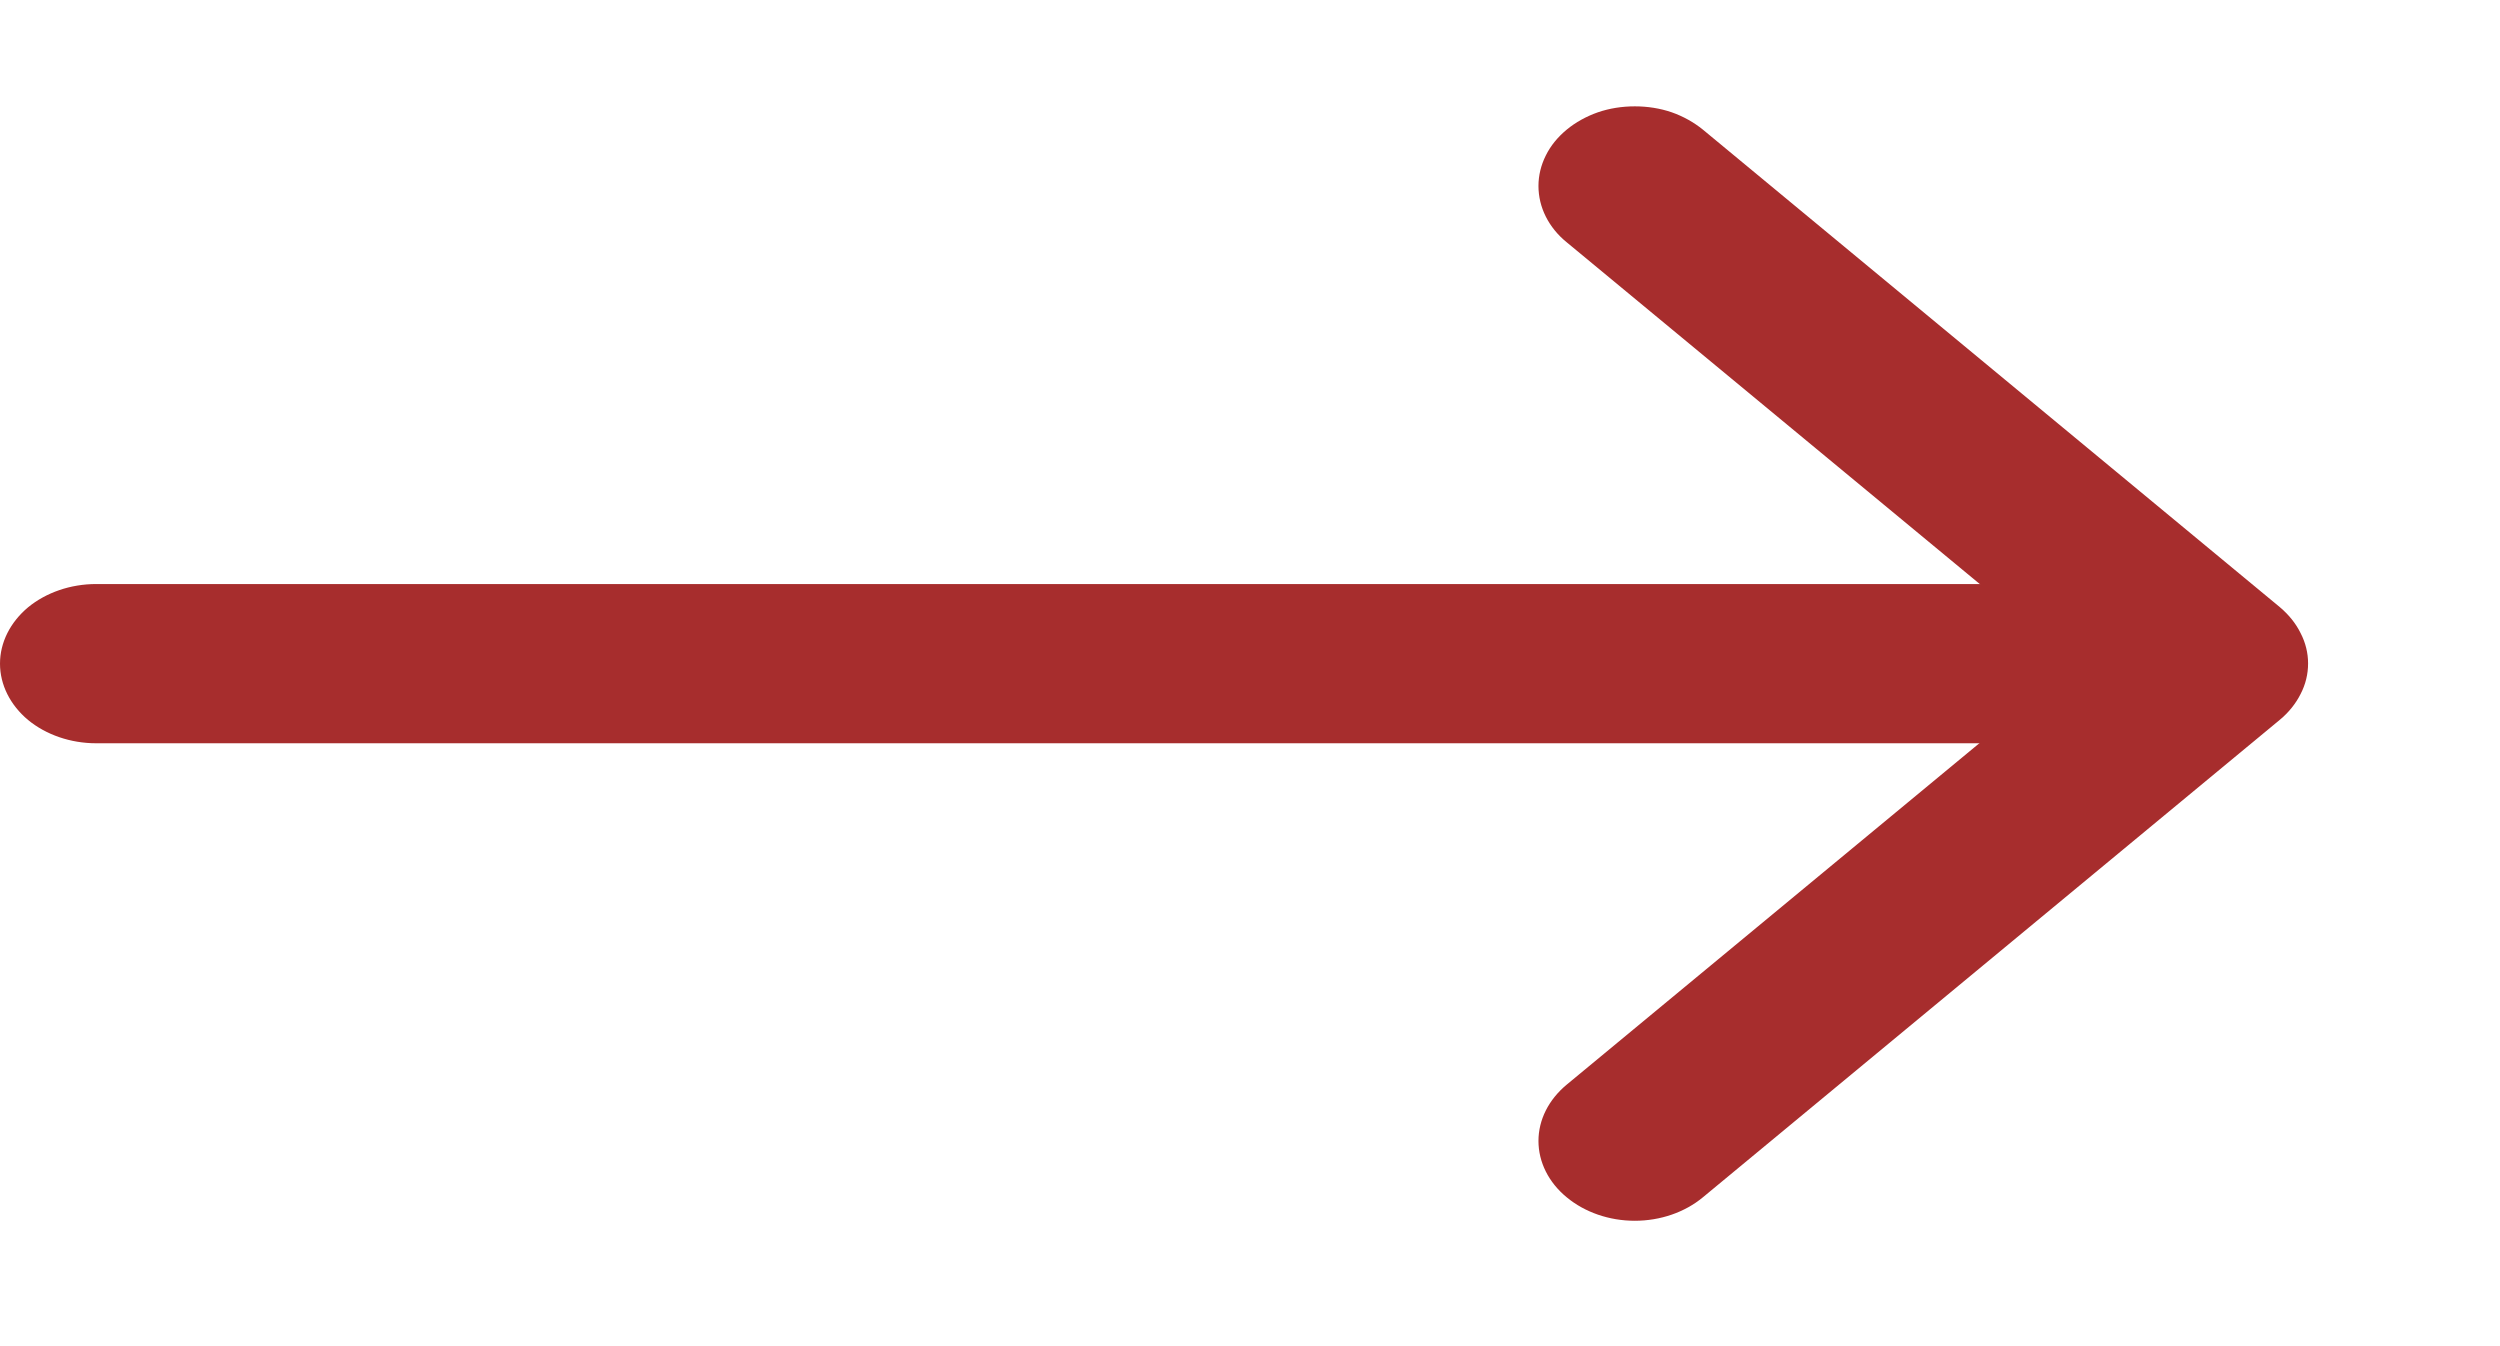 <svg width="13" height="7" viewBox="0 0 13 7" fill="none" xmlns="http://www.w3.org/2000/svg">
<path fill-rule="evenodd" clip-rule="evenodd" d="M8.147 0.674C8.193 0.636 8.249 0.605 8.309 0.584C8.37 0.563 8.435 0.553 8.501 0.553C8.567 0.553 8.632 0.563 8.693 0.584C8.753 0.605 8.808 0.636 8.855 0.674L11.855 3.157C11.901 3.196 11.938 3.241 11.963 3.292C11.989 3.342 12.002 3.396 12.002 3.45C12.002 3.505 11.989 3.559 11.963 3.609C11.938 3.659 11.901 3.705 11.855 3.743L8.855 6.226C8.761 6.304 8.634 6.348 8.501 6.348C8.368 6.348 8.241 6.304 8.147 6.226C8.053 6.149 8 6.043 8 5.933C8 5.823 8.053 5.718 8.147 5.64L10.794 3.45L8.147 1.26C8.1 1.222 8.063 1.176 8.038 1.126C8.013 1.076 8 1.022 8 0.967C8 0.913 8.013 0.859 8.038 0.809C8.063 0.758 8.1 0.713 8.147 0.674Z" fill="#A72D2D"/>
<path fill-rule="evenodd" clip-rule="evenodd" d="M0 3.451C0 3.341 0.053 3.236 0.146 3.158C0.24 3.081 0.367 3.037 0.5 3.037H11C11.133 3.037 11.26 3.081 11.354 3.158C11.447 3.236 11.5 3.341 11.5 3.451C11.5 3.561 11.447 3.666 11.354 3.744C11.26 3.821 11.133 3.865 11 3.865H0.5C0.367 3.865 0.24 3.821 0.146 3.744C0.053 3.666 0 3.561 0 3.451Z" fill="#A72D2D"/>
</svg>

